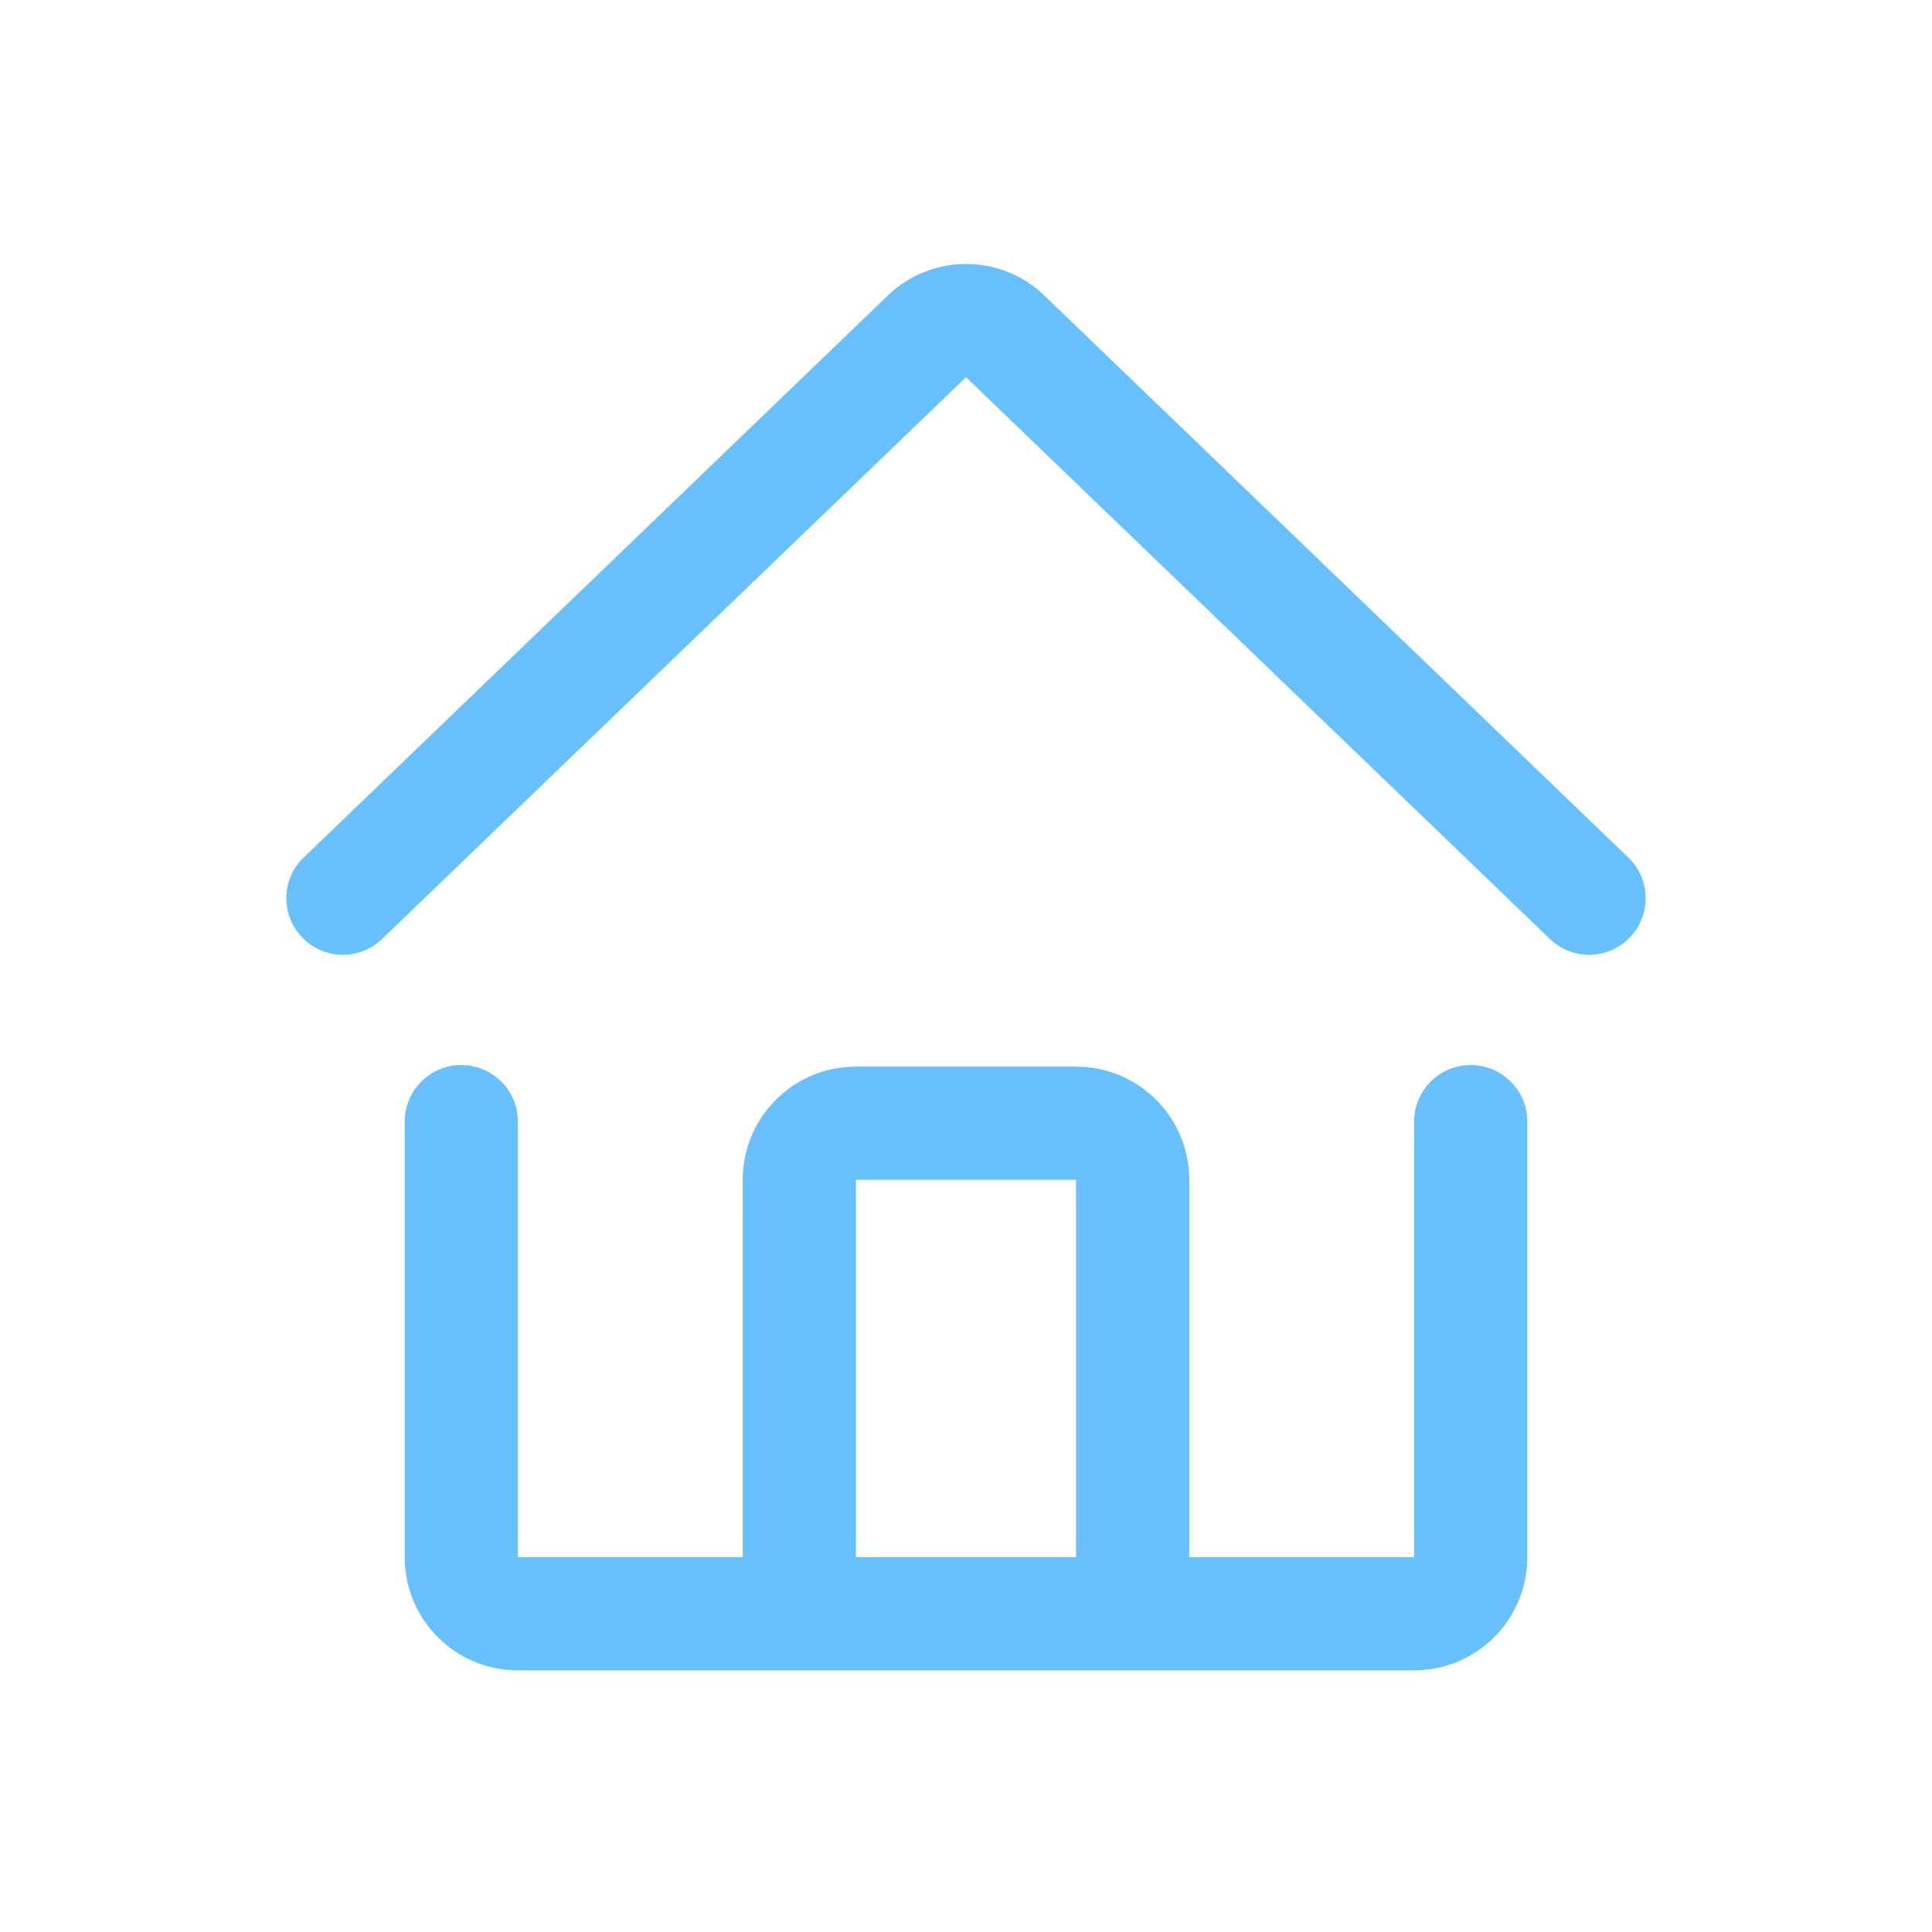 <?xml version="1.0" encoding="UTF-8"?>
<svg width="120px" height="120px" viewBox="0 0 120 120" version="1.1" xmlns="http://www.w3.org/2000/svg" xmlns:xlink="http://www.w3.org/1999/xlink">
    <!-- Generator: Sketch 57.1 (83088) - https://sketch.com -->
    <title>Icon / Snackbar / Home</title>
    <desc>Created with Sketch.</desc>
    <g id="Icon-/-Snackbar-/-Home" stroke="none" stroke-width="1" fill="none" fill-rule="evenodd">
        <path d="M101.055,53.184 L64.717,18.213 C62.041,15.791 57.969,15.791 55.293,18.213 L18.945,53.184 C17.5,54.482 17.393,56.699 18.691,58.145 L18.691,58.145 C19.99,59.59 22.217,59.697 23.652,58.398 L60,23.428 L96.348,58.398 C97.793,59.697 100.01,59.59 101.309,58.145 L101.309,58.145 C102.607,56.699 102.5,54.482 101.055,53.184 Z M91.348,66.152 L91.348,66.152 C89.404,66.152 87.832,67.725 87.832,69.668 L87.832,96.719 L73.867,96.719 L73.867,73.281 C73.867,69.395 70.723,66.25 66.836,66.25 L53.164,66.25 C49.277,66.25 46.133,69.395 46.133,73.281 L46.133,96.719 L32.168,96.719 L32.168,69.668 C32.168,67.725 30.596,66.152 28.652,66.152 L28.652,66.152 C26.709,66.152 25.137,67.725 25.137,69.668 L25.137,96.719 C25.137,100.605 28.281,103.75 32.168,103.75 L87.832,103.75 C91.719,103.75 94.863,100.605 94.863,96.719 L94.863,69.668 C94.863,67.725 93.291,66.152 91.348,66.152 Z M53.164,73.281 L66.836,73.281 L66.836,96.719 L53.164,96.719 L53.164,73.281 Z" id="Shape" fill="#69C0FF"></path>
    </g>
</svg>